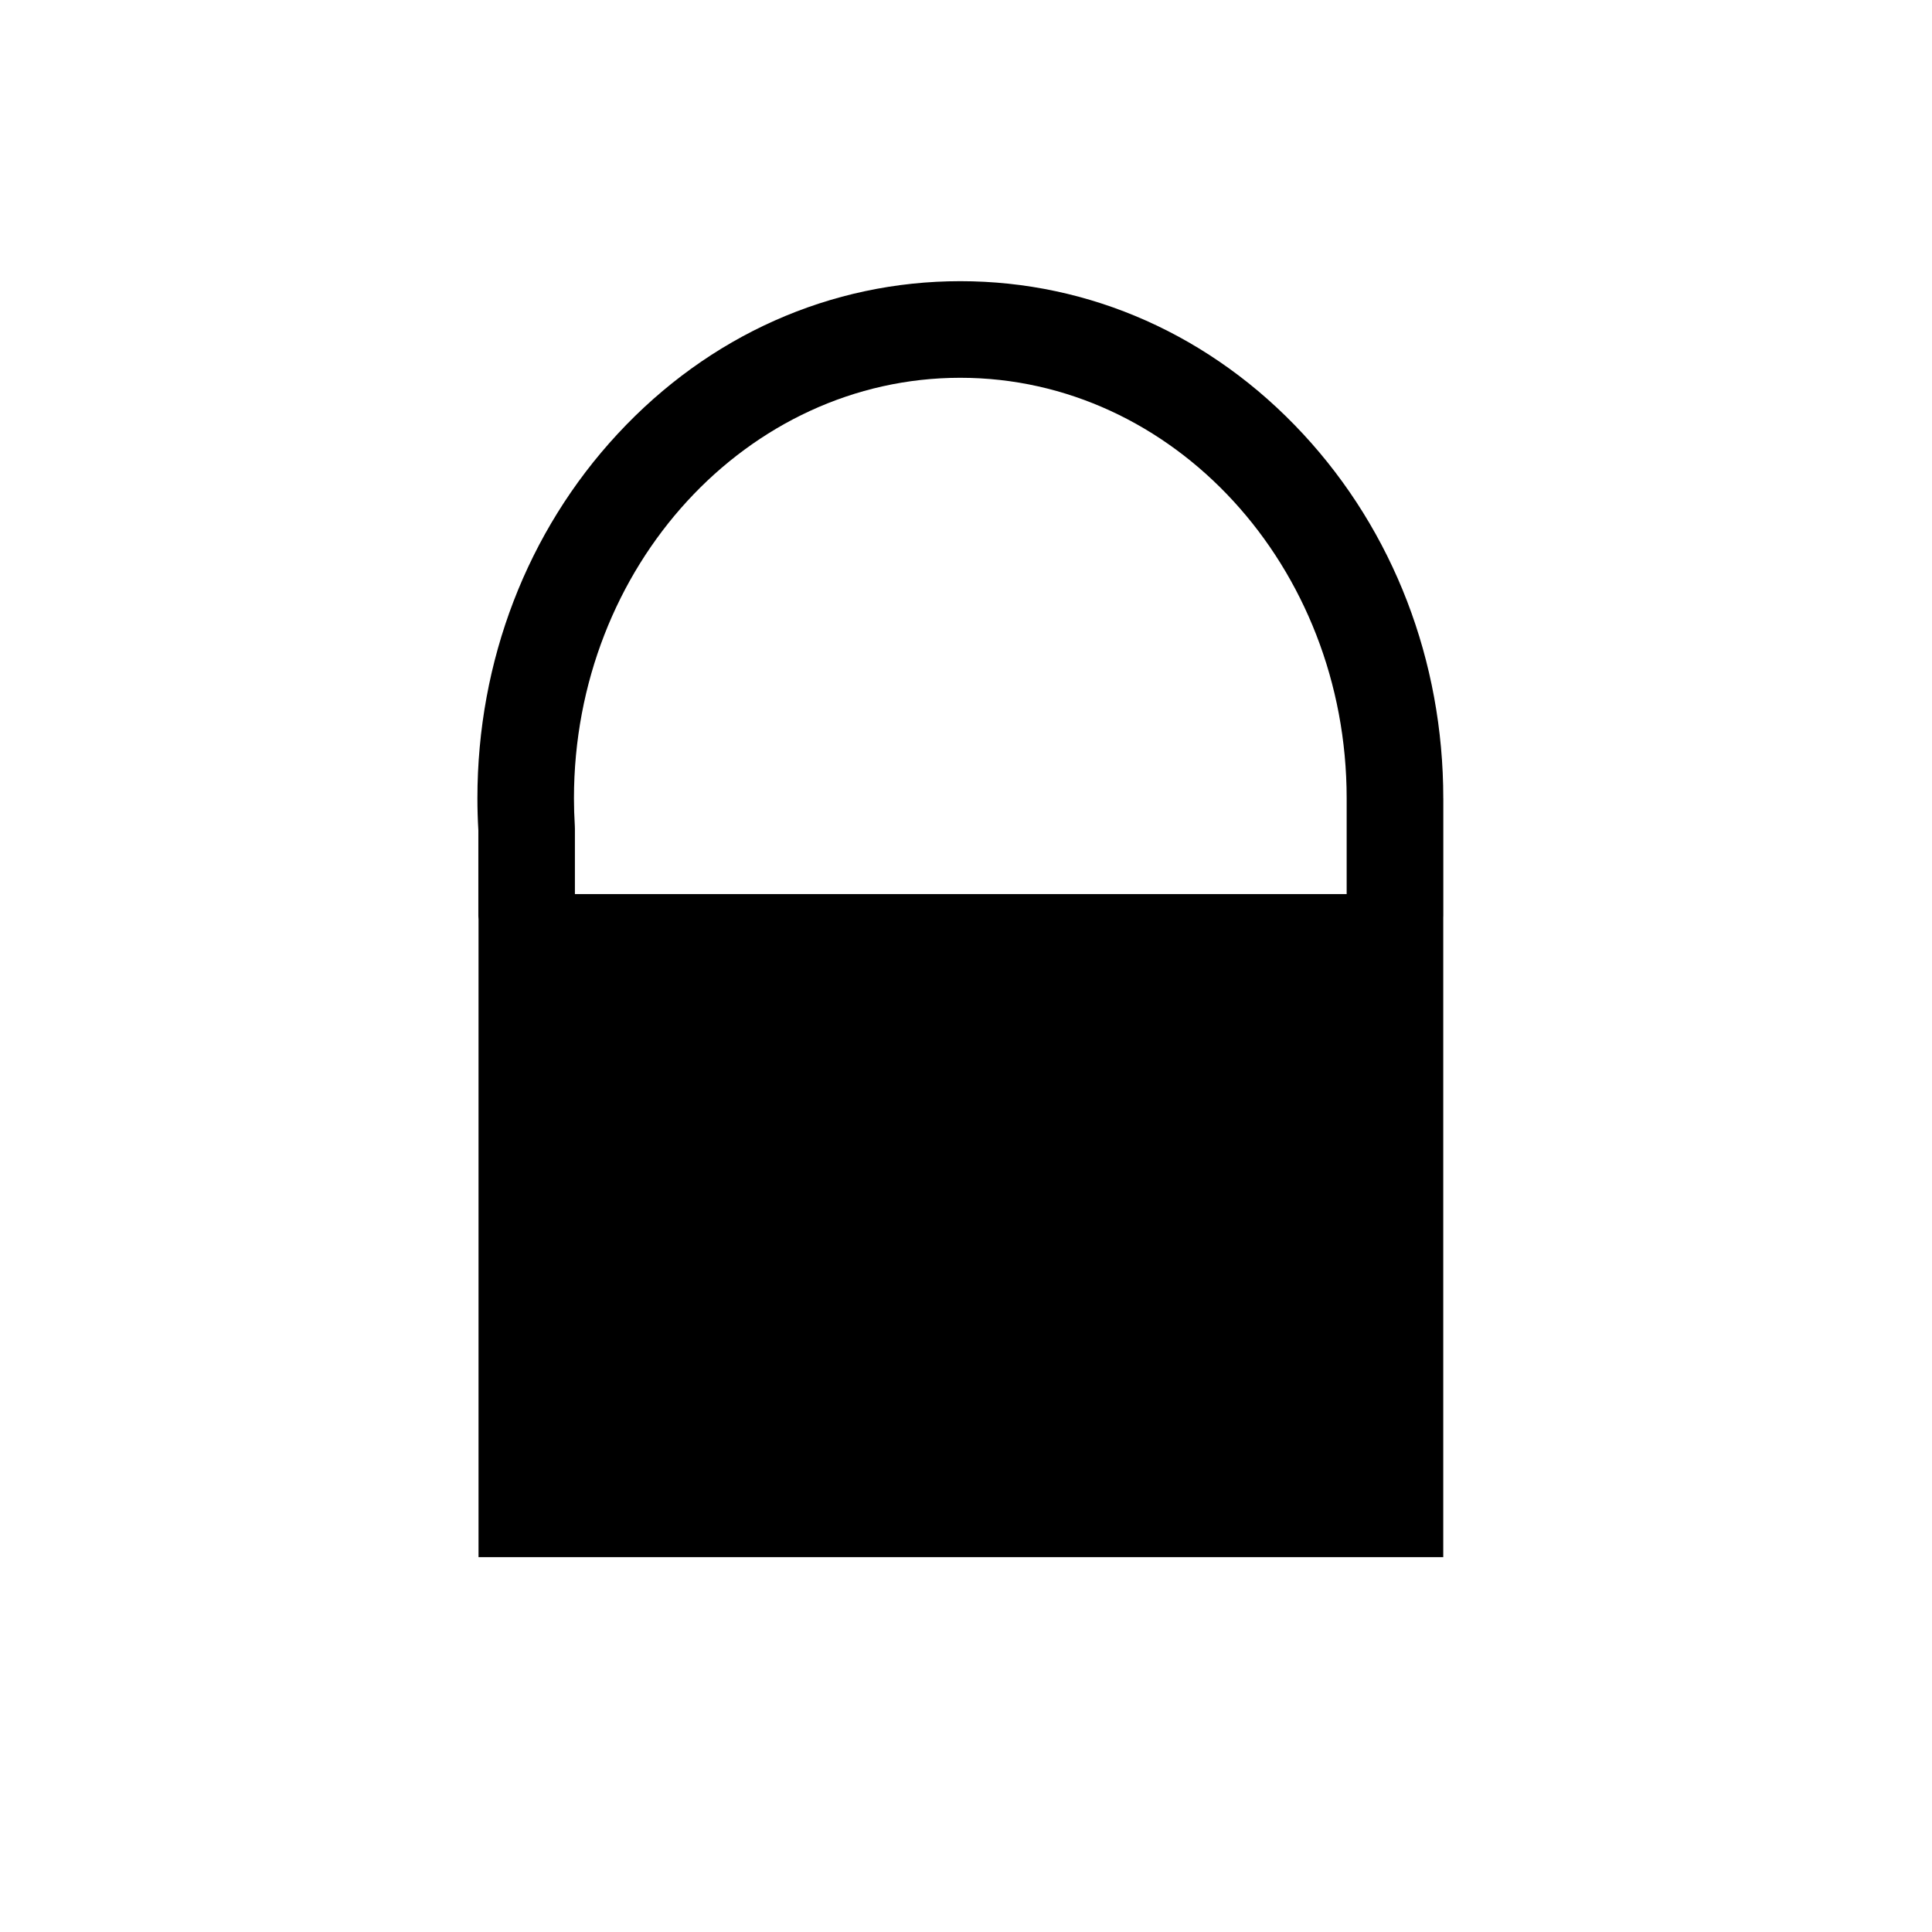 <?xml version="1.0" encoding="UTF-8"?>
<svg id="a" data-name="layer1" xmlns="http://www.w3.org/2000/svg" viewBox="0 0 1000 1000">
  <path d="M747.04,413.21c0-71.14-25.77-138.12-72.56-188.59-47.28-50.99-110.28-79.08-177.41-79.08s-130.14,28.08-177.41,79.08c-46.79,50.47-72.56,117.45-72.56,188.59,0,5.32.16,10.89.49,16.56v44.37c0,.59.05,1.16.09,1.74v330.09h499.34v-331.18c0-.22.03-.43.03-.65v-60.93ZM497.06,195.54c110.27,0,199.97,97.64,199.97,217.67v49.55h-399.46v-33.72c0-.5-.01-.99-.04-1.49-.3-4.95-.45-9.77-.45-14.34,0-120.02,89.71-217.67,199.97-217.67Z"/>
</svg>